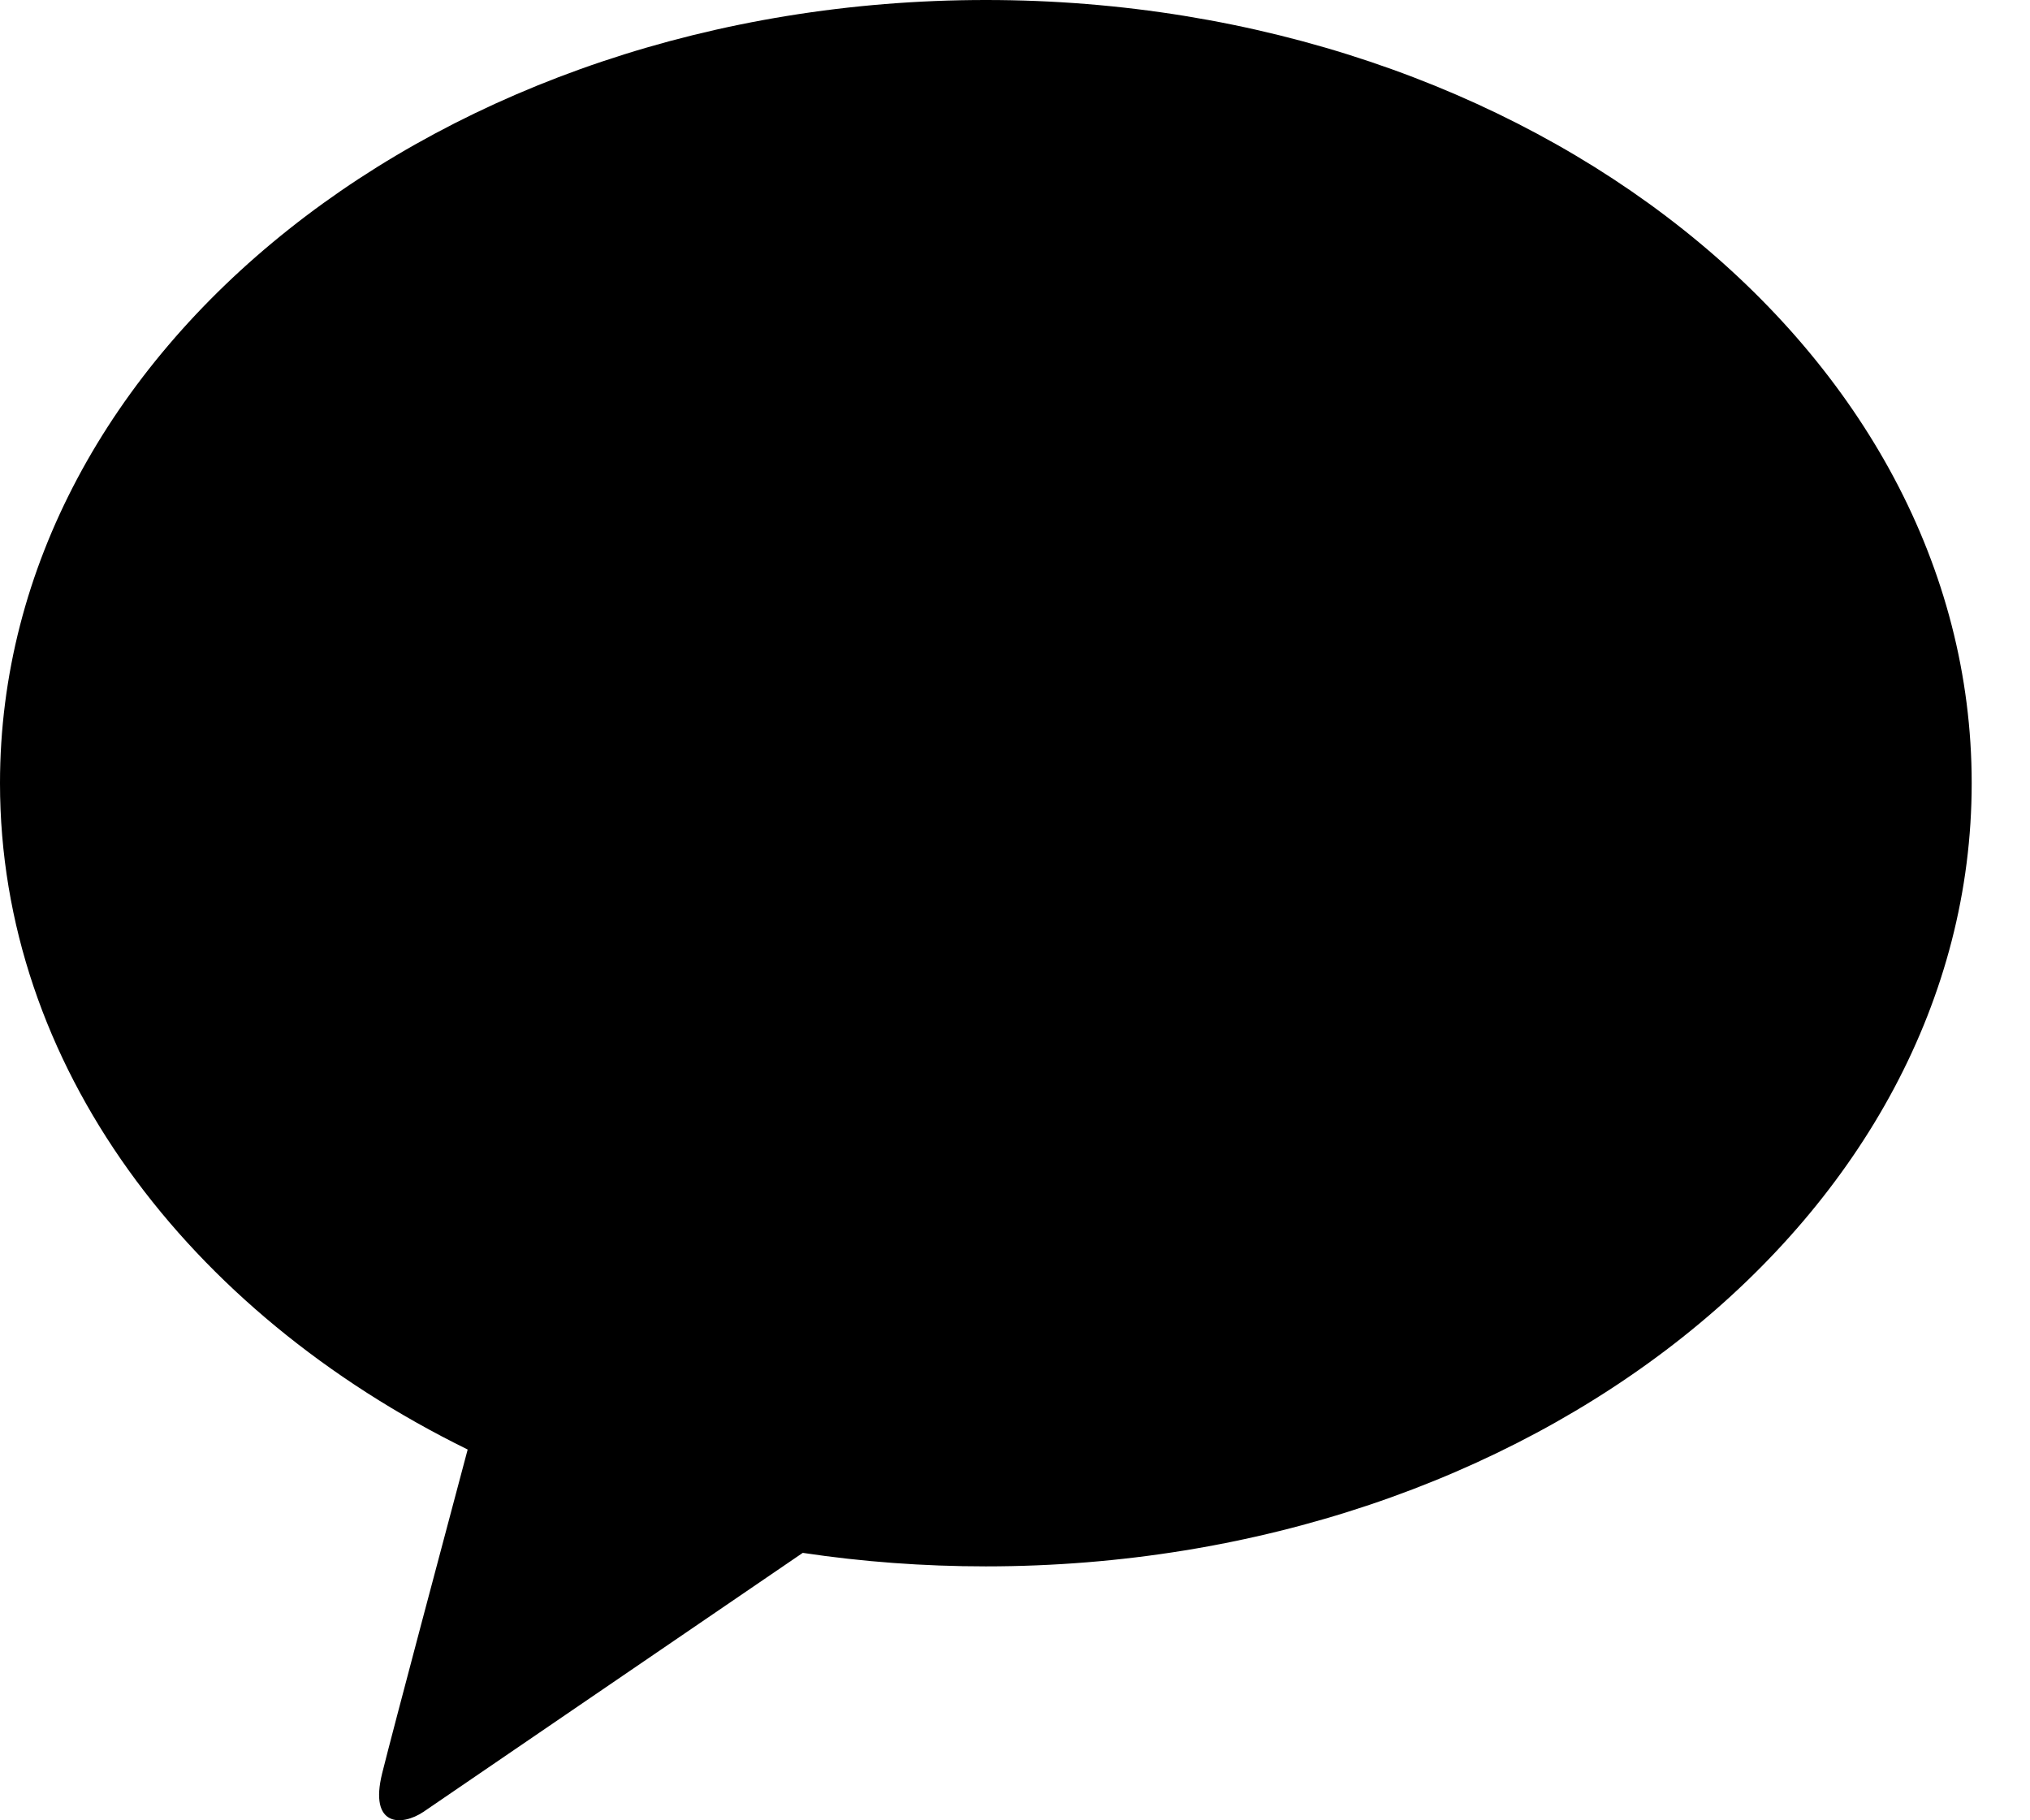 <svg width="29" height="26" viewBox="0 0 29 26" fill="none" xmlns="http://www.w3.org/2000/svg">
<path d="M14.085 0C6.305 0 0 5.007 0 11.186C0 15.207 2.671 18.734 6.681 20.704C6.387 21.808 5.614 24.707 5.46 25.326C5.269 26.095 5.739 26.086 6.048 25.88C6.29 25.716 9.906 23.244 11.468 22.18C12.315 22.307 13.189 22.373 14.082 22.373C21.859 22.373 28.167 17.366 28.167 11.186C28.167 5.007 21.862 0 14.085 0Z" fill="black"/>
</svg>
